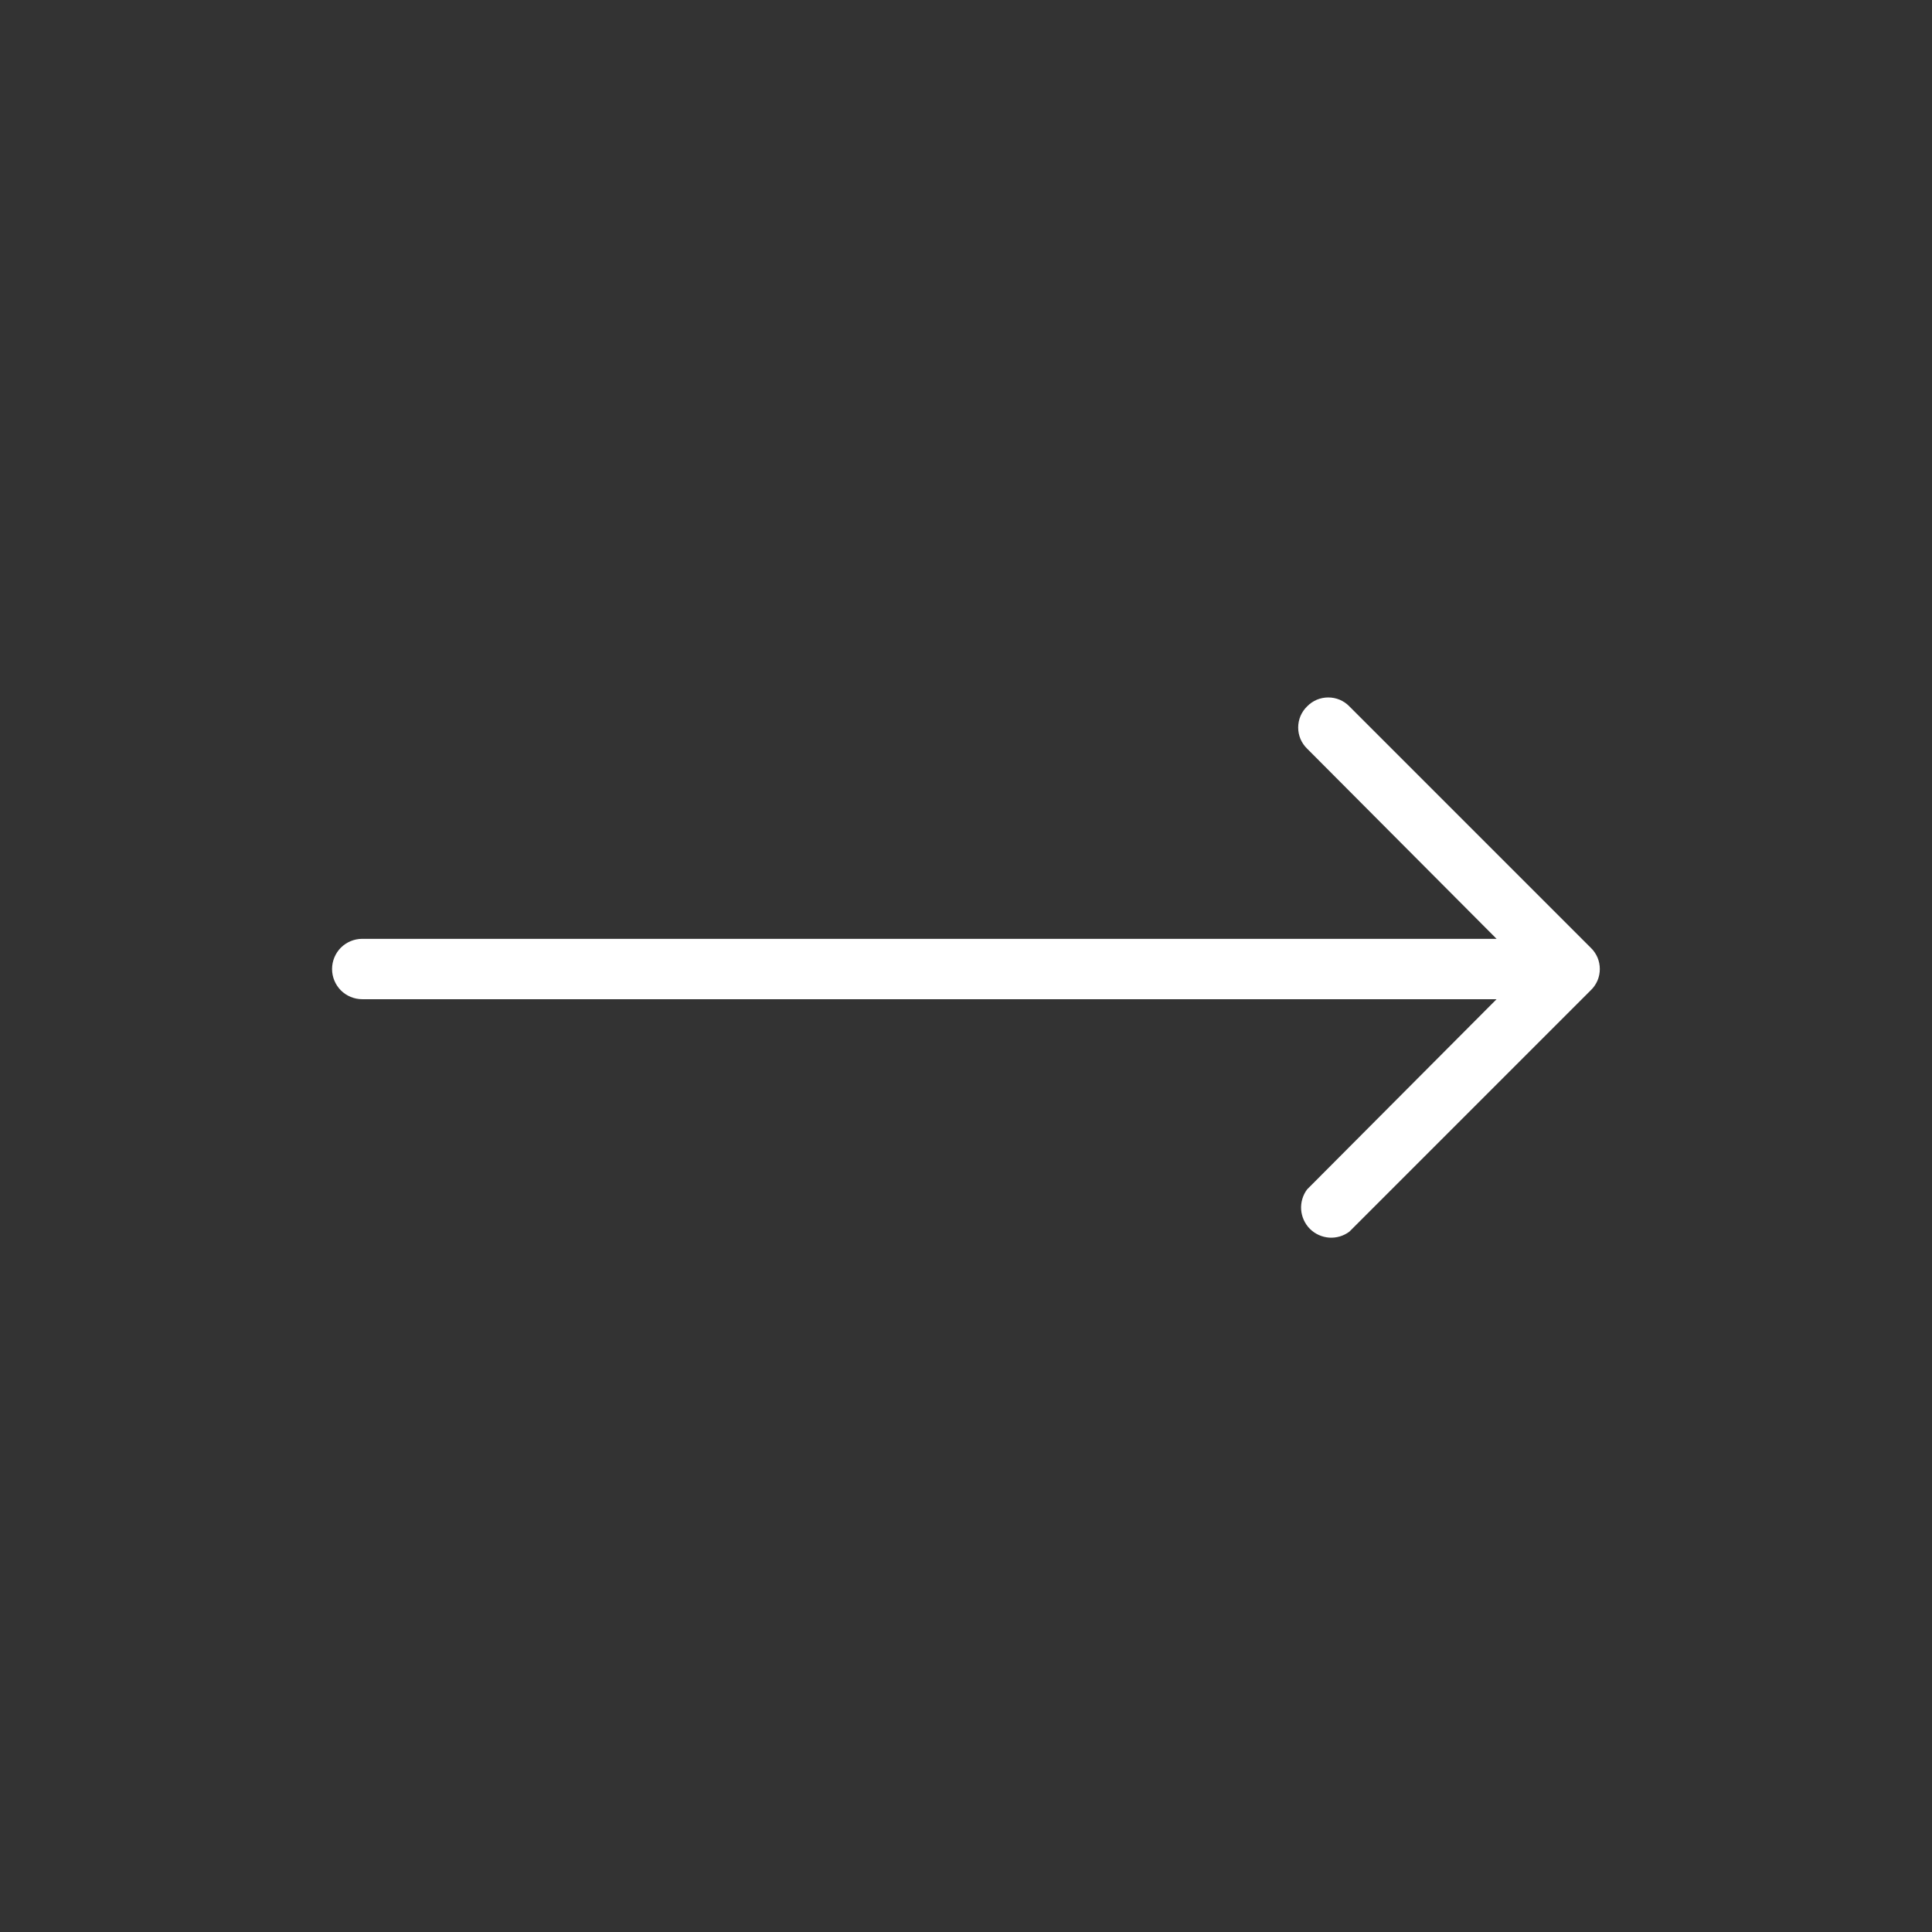 <svg viewBox="0 0 32 32" xmlns="http://www.w3.org/2000/svg">
<rect x="0" y="0" width="32" height="32" fill="#333333" stroke="none"/>
<g id="ph:arrows-down-up-thin">
<path id="Vector" d="M21.65 11.7C21.695 11.653 21.75 11.616 21.81 11.59C21.87 11.565 21.935 11.552 22 11.552C22.065 11.552 22.13 11.565 22.19 11.59C22.25 11.616 22.305 11.653 22.35 11.7L26.35 15.7C26.397 15.745 26.434 15.8 26.46 15.86C26.485 15.92 26.498 15.985 26.498 16.05C26.498 16.115 26.485 16.18 26.46 16.24C26.434 16.3 26.397 16.355 26.35 16.4L22.35 20.4C22.254 20.472 22.135 20.507 22.015 20.499C21.895 20.49 21.782 20.439 21.696 20.354C21.611 20.268 21.56 20.155 21.551 20.035C21.543 19.915 21.578 19.796 21.65 19.7L24.788 16.55H6C5.867 16.55 5.74 16.497 5.646 16.404C5.553 16.31 5.5 16.183 5.5 16.05C5.5 15.917 5.553 15.79 5.646 15.696C5.74 15.603 5.867 15.55 6 15.55H24.788L21.65 12.4C21.603 12.355 21.566 12.3 21.54 12.24C21.515 12.18 21.502 12.115 21.502 12.05C21.502 11.985 21.515 11.92 21.54 11.86C21.566 11.8 21.603 11.745 21.65 11.7Z" fill="white"/>
</g>
</svg>
